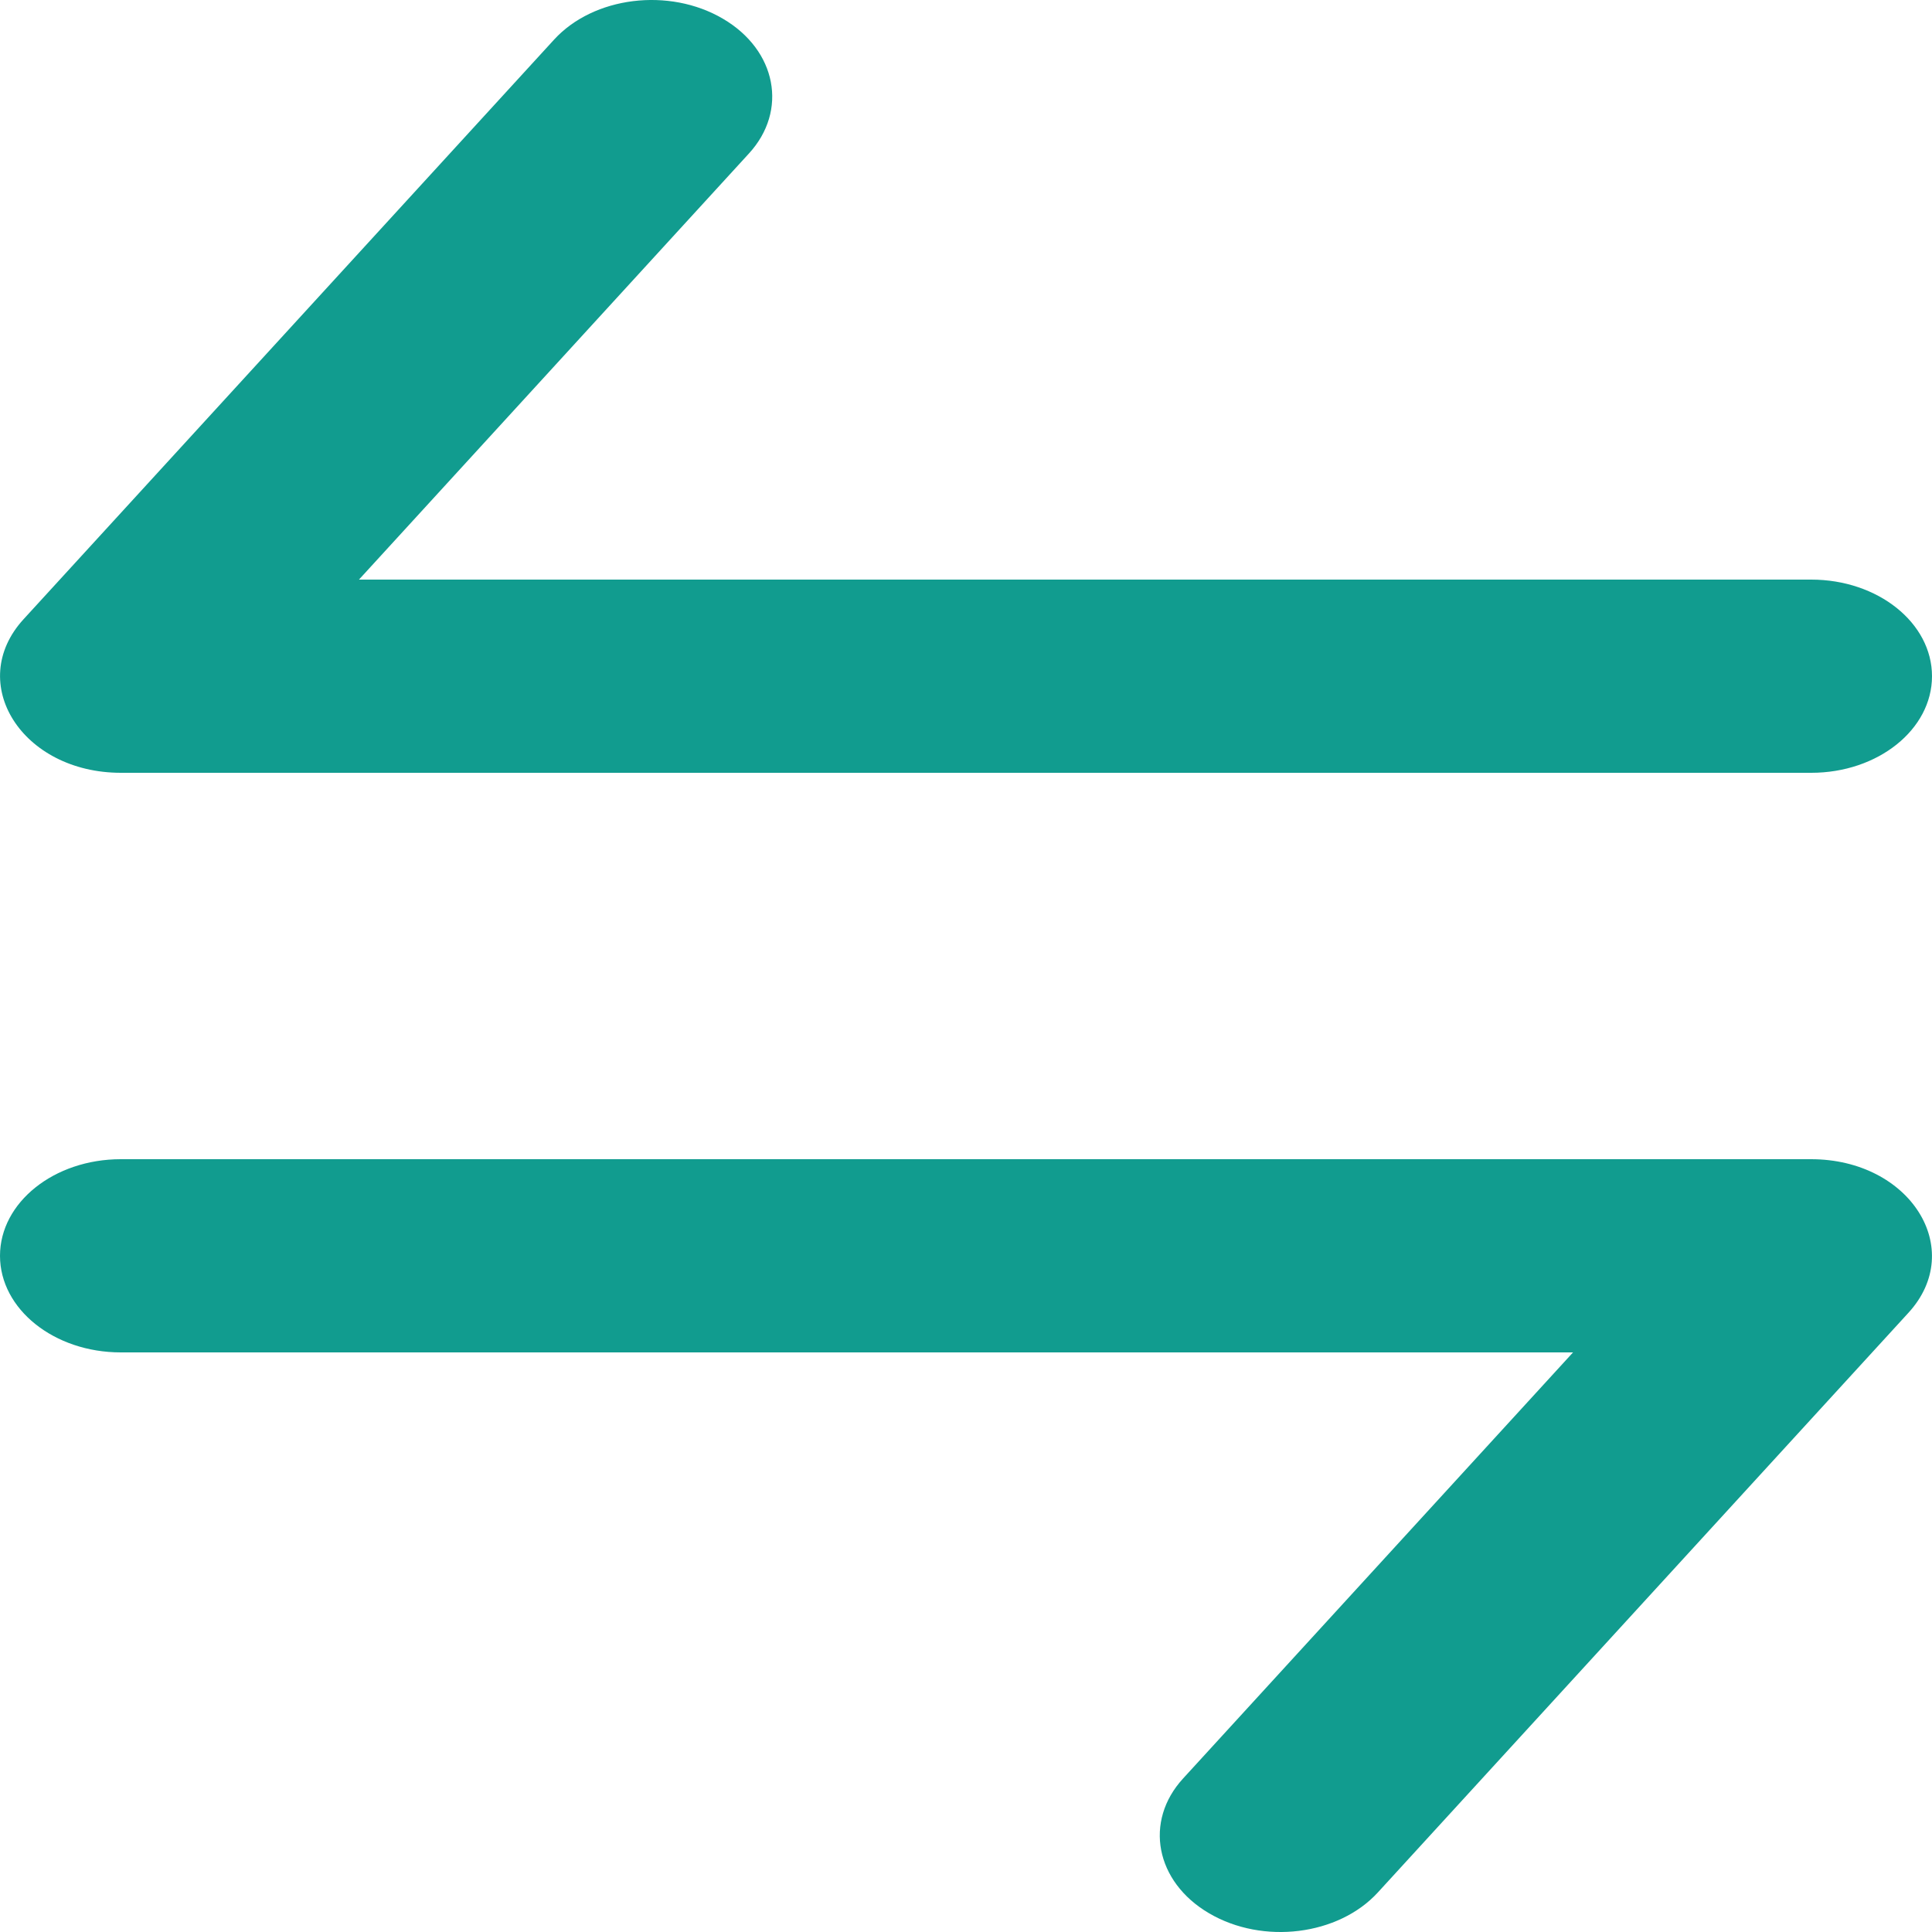 <svg width="10" height="10" xmlns="http://www.w3.org/2000/svg"><g fill="none" fill-rule="evenodd"><path fill="#F0F1F4" d="M-289-239H86v667h-375z"/><path d="M-289-31H86v72h-375z" fill="#FFF"/><g transform="translate(-8 -9)"><rect stroke="#119C8F" x=".5" y=".5" width="77" height="27" rx="3"/><path d="M17.375 12c.345 0 .625.224.625.5s-.28.5-.625.5H8.626c-.512 0-.806-.465-.504-.795l2.746-3c.204-.223.595-.272.874-.108.278.163.338.476.134.698L9.858 12h7.517zm-8.75 4C8.28 16 8 15.776 8 15.5s.28-.5.625-.5h8.749c.512 0 .806.465.504.795l-2.746 3c-.204.223-.595.272-.874.108-.278-.163-.338-.476-.134-.698L16.142 16H8.625z" fill="#119C8F" fill-rule="nonzero"/></g></g></svg>
